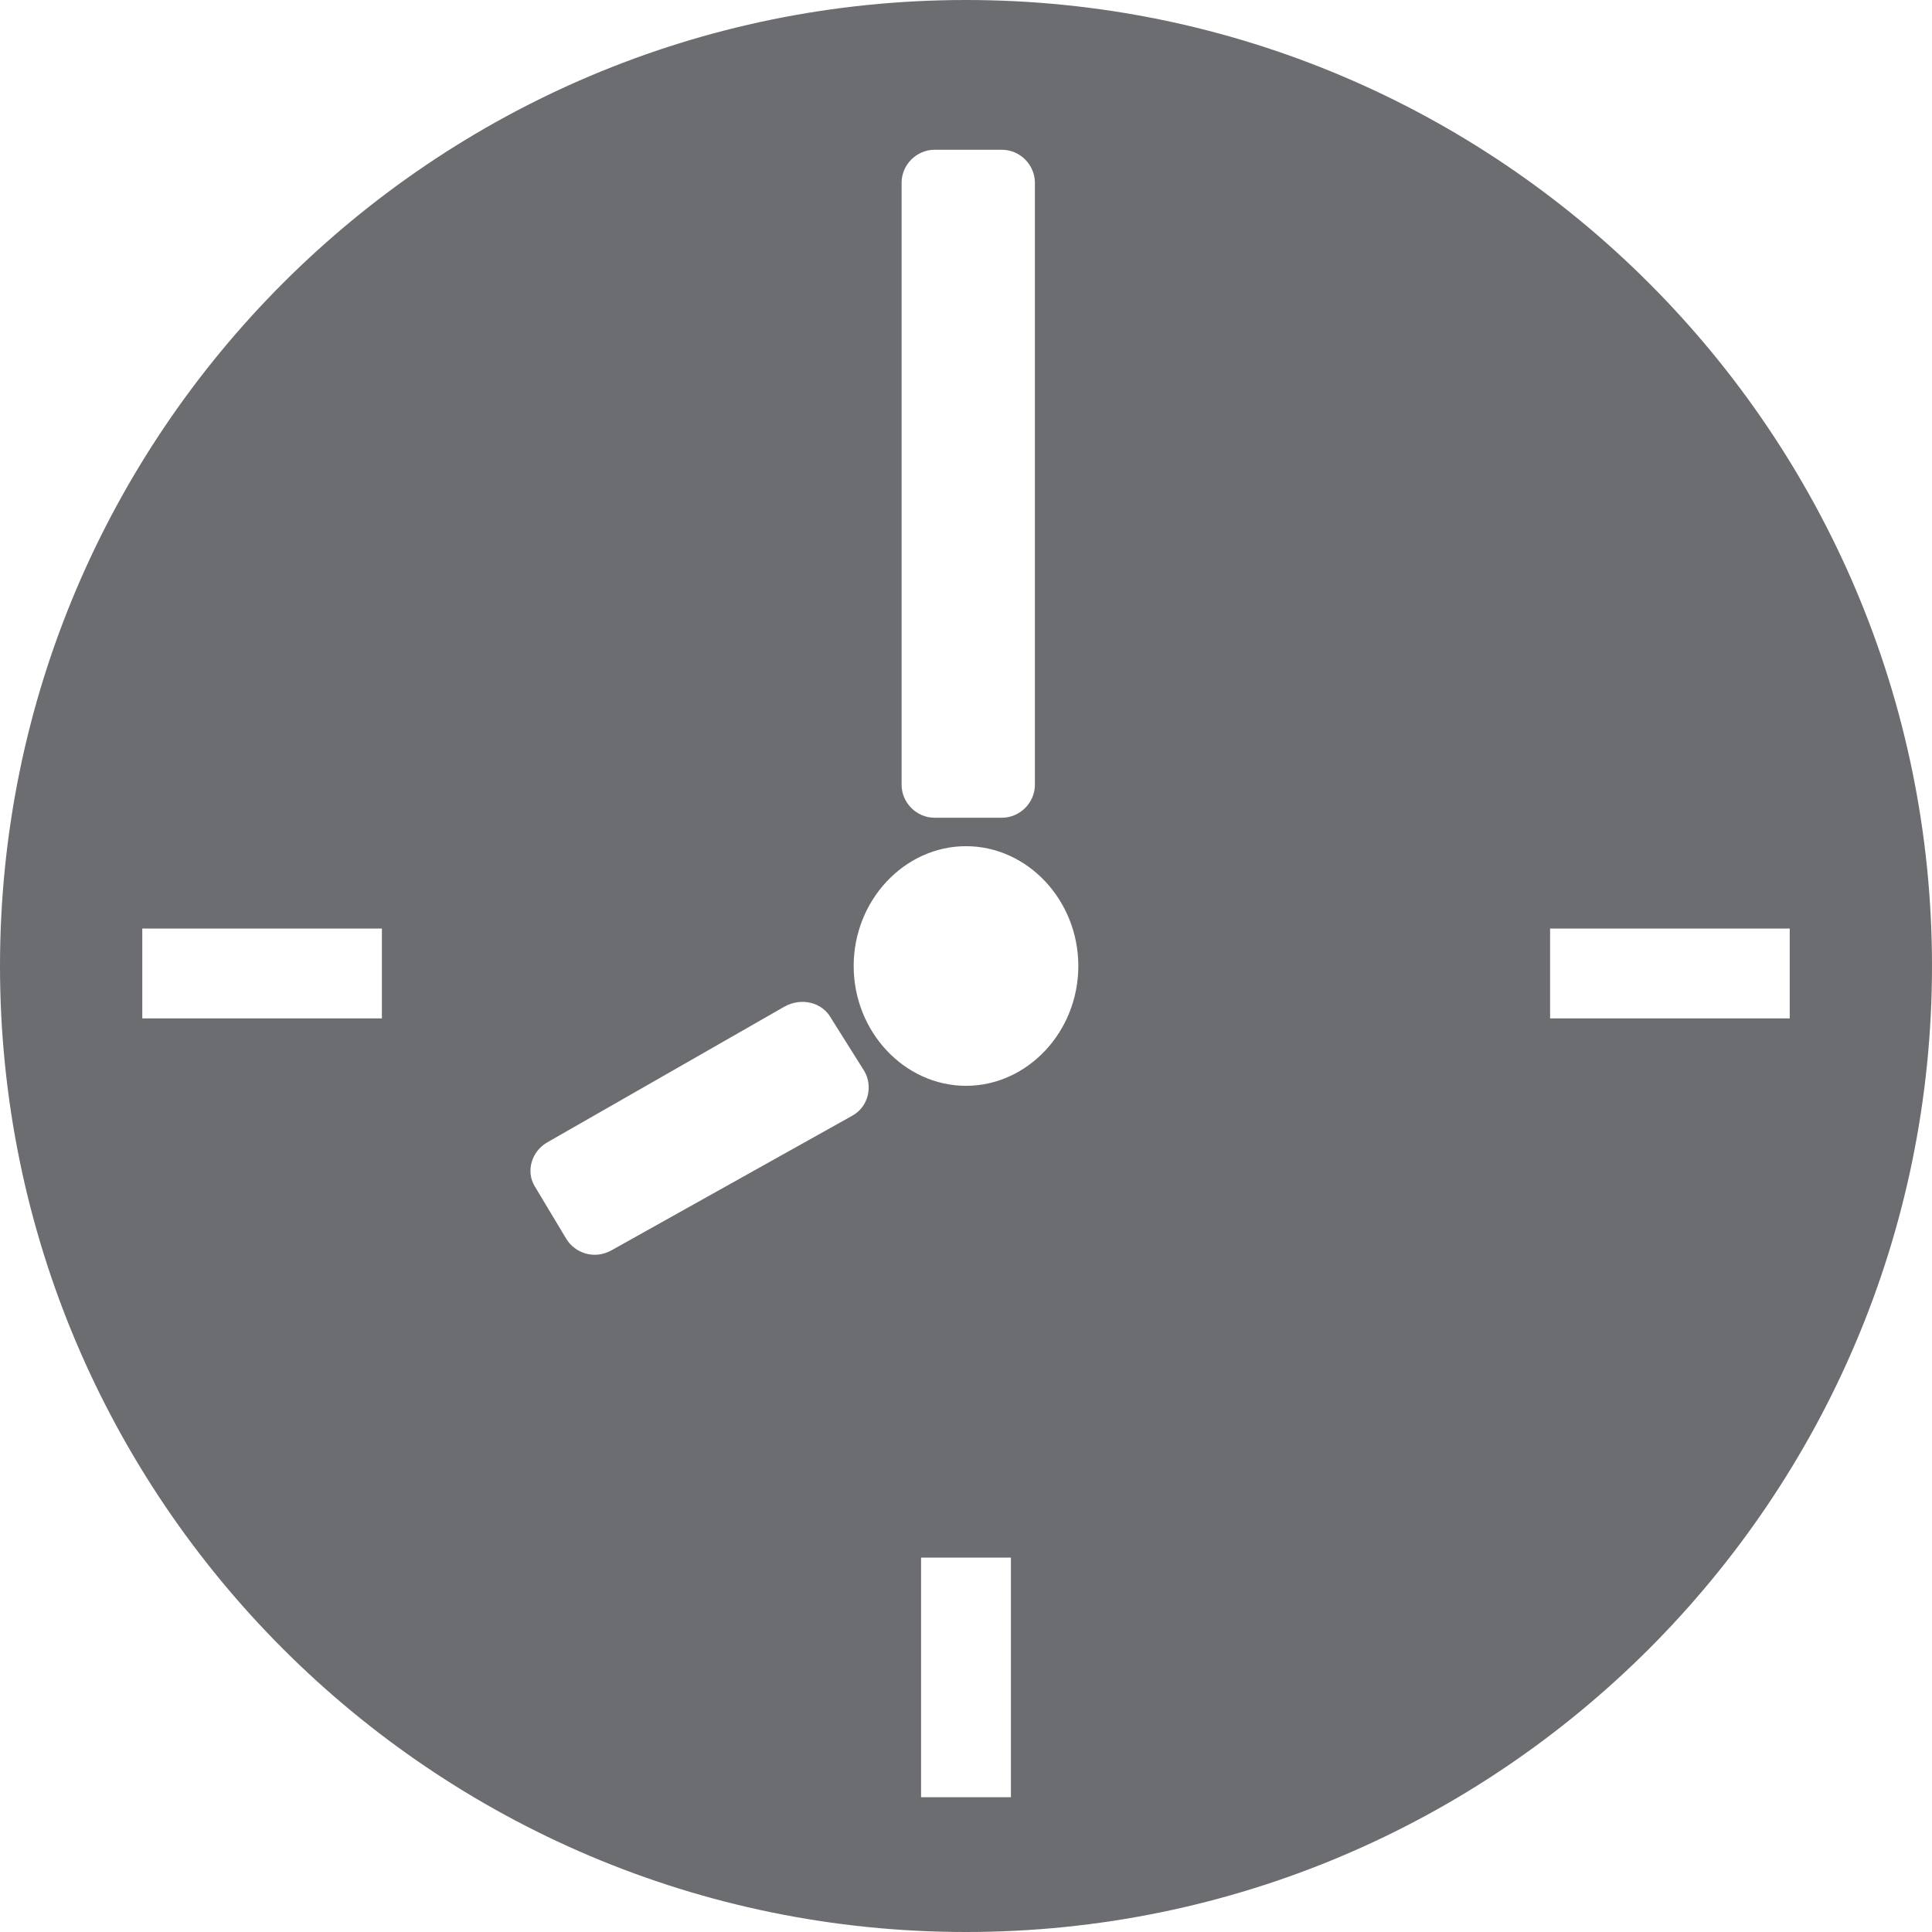 <?xml version="1.0" encoding="utf-8"?>
<!-- Generator: Adobe Illustrator 16.0.4, SVG Export Plug-In . SVG Version: 6.00 Build 0)  -->
<!DOCTYPE svg PUBLIC "-//W3C//DTD SVG 1.1//EN" "http://www.w3.org/Graphics/SVG/1.1/DTD/svg11.dtd">
<svg version="1.1" id="Layer_1" xmlns="http://www.w3.org/2000/svg" xmlns:xlink="http://www.w3.org/1999/xlink" x="0px" y="0px"
	 width="129px" height="129px" viewBox="0 0 129 129" style="enable-background:new 0 0 129 129;" xml:space="preserve">
<style type="text/css">
<![CDATA[
	.st0{fill:#FFFFFF;}
	.st1{fill-rule:evenodd;clip-rule:evenodd;fill:#F8B132;}
	.st2{fill-rule:evenodd;clip-rule:evenodd;fill:#FAAF3F;}
	.st3{fill-rule:evenodd;clip-rule:evenodd;fill:#FFFFFF;}
	.st4{fill-rule:evenodd;clip-rule:evenodd;fill:#6C6D70;}
]]>
</style>
<g>
	<path class="st4" d="M0,64.5C0,100.1,28.9,129,64.5,129S129,100.1,129,64.5S100.1,0,64.5,0S0,28.9,0,64.5z M60.2,12.2
		c0-1.2,1-2.2,2.2-2.2h4.5c1.2,0,2.2,1,2.2,2.2v40.2c0,1.2-1,2.2-2.2,2.2h-4.5c-1.2,0-2.2-1-2.2-2.2V12.2z M52.4,67.2
		c1.1-0.6,2.5-0.3,3.1,0.8l2.2,3.5c0.6,1,0.3,2.4-0.8,3l-16.1,9c-1.1,0.6-2.4,0.2-3-0.8l-2.1-3.5c-0.6-1-0.2-2.3,0.8-2.9L52.4,67.2z
		 M57,64.5c0-4.4,3.4-8,7.5-8c4.1,0,7.5,3.6,7.5,8s-3.4,8-7.5,8C60.4,72.5,57,68.9,57,64.5z M61.5,104h6v16h-6V104z M119.5,62v6h-16
		v-6H119.5z M25.5,62v6h-16v-6H25.5z"/>
</g>
</svg>
